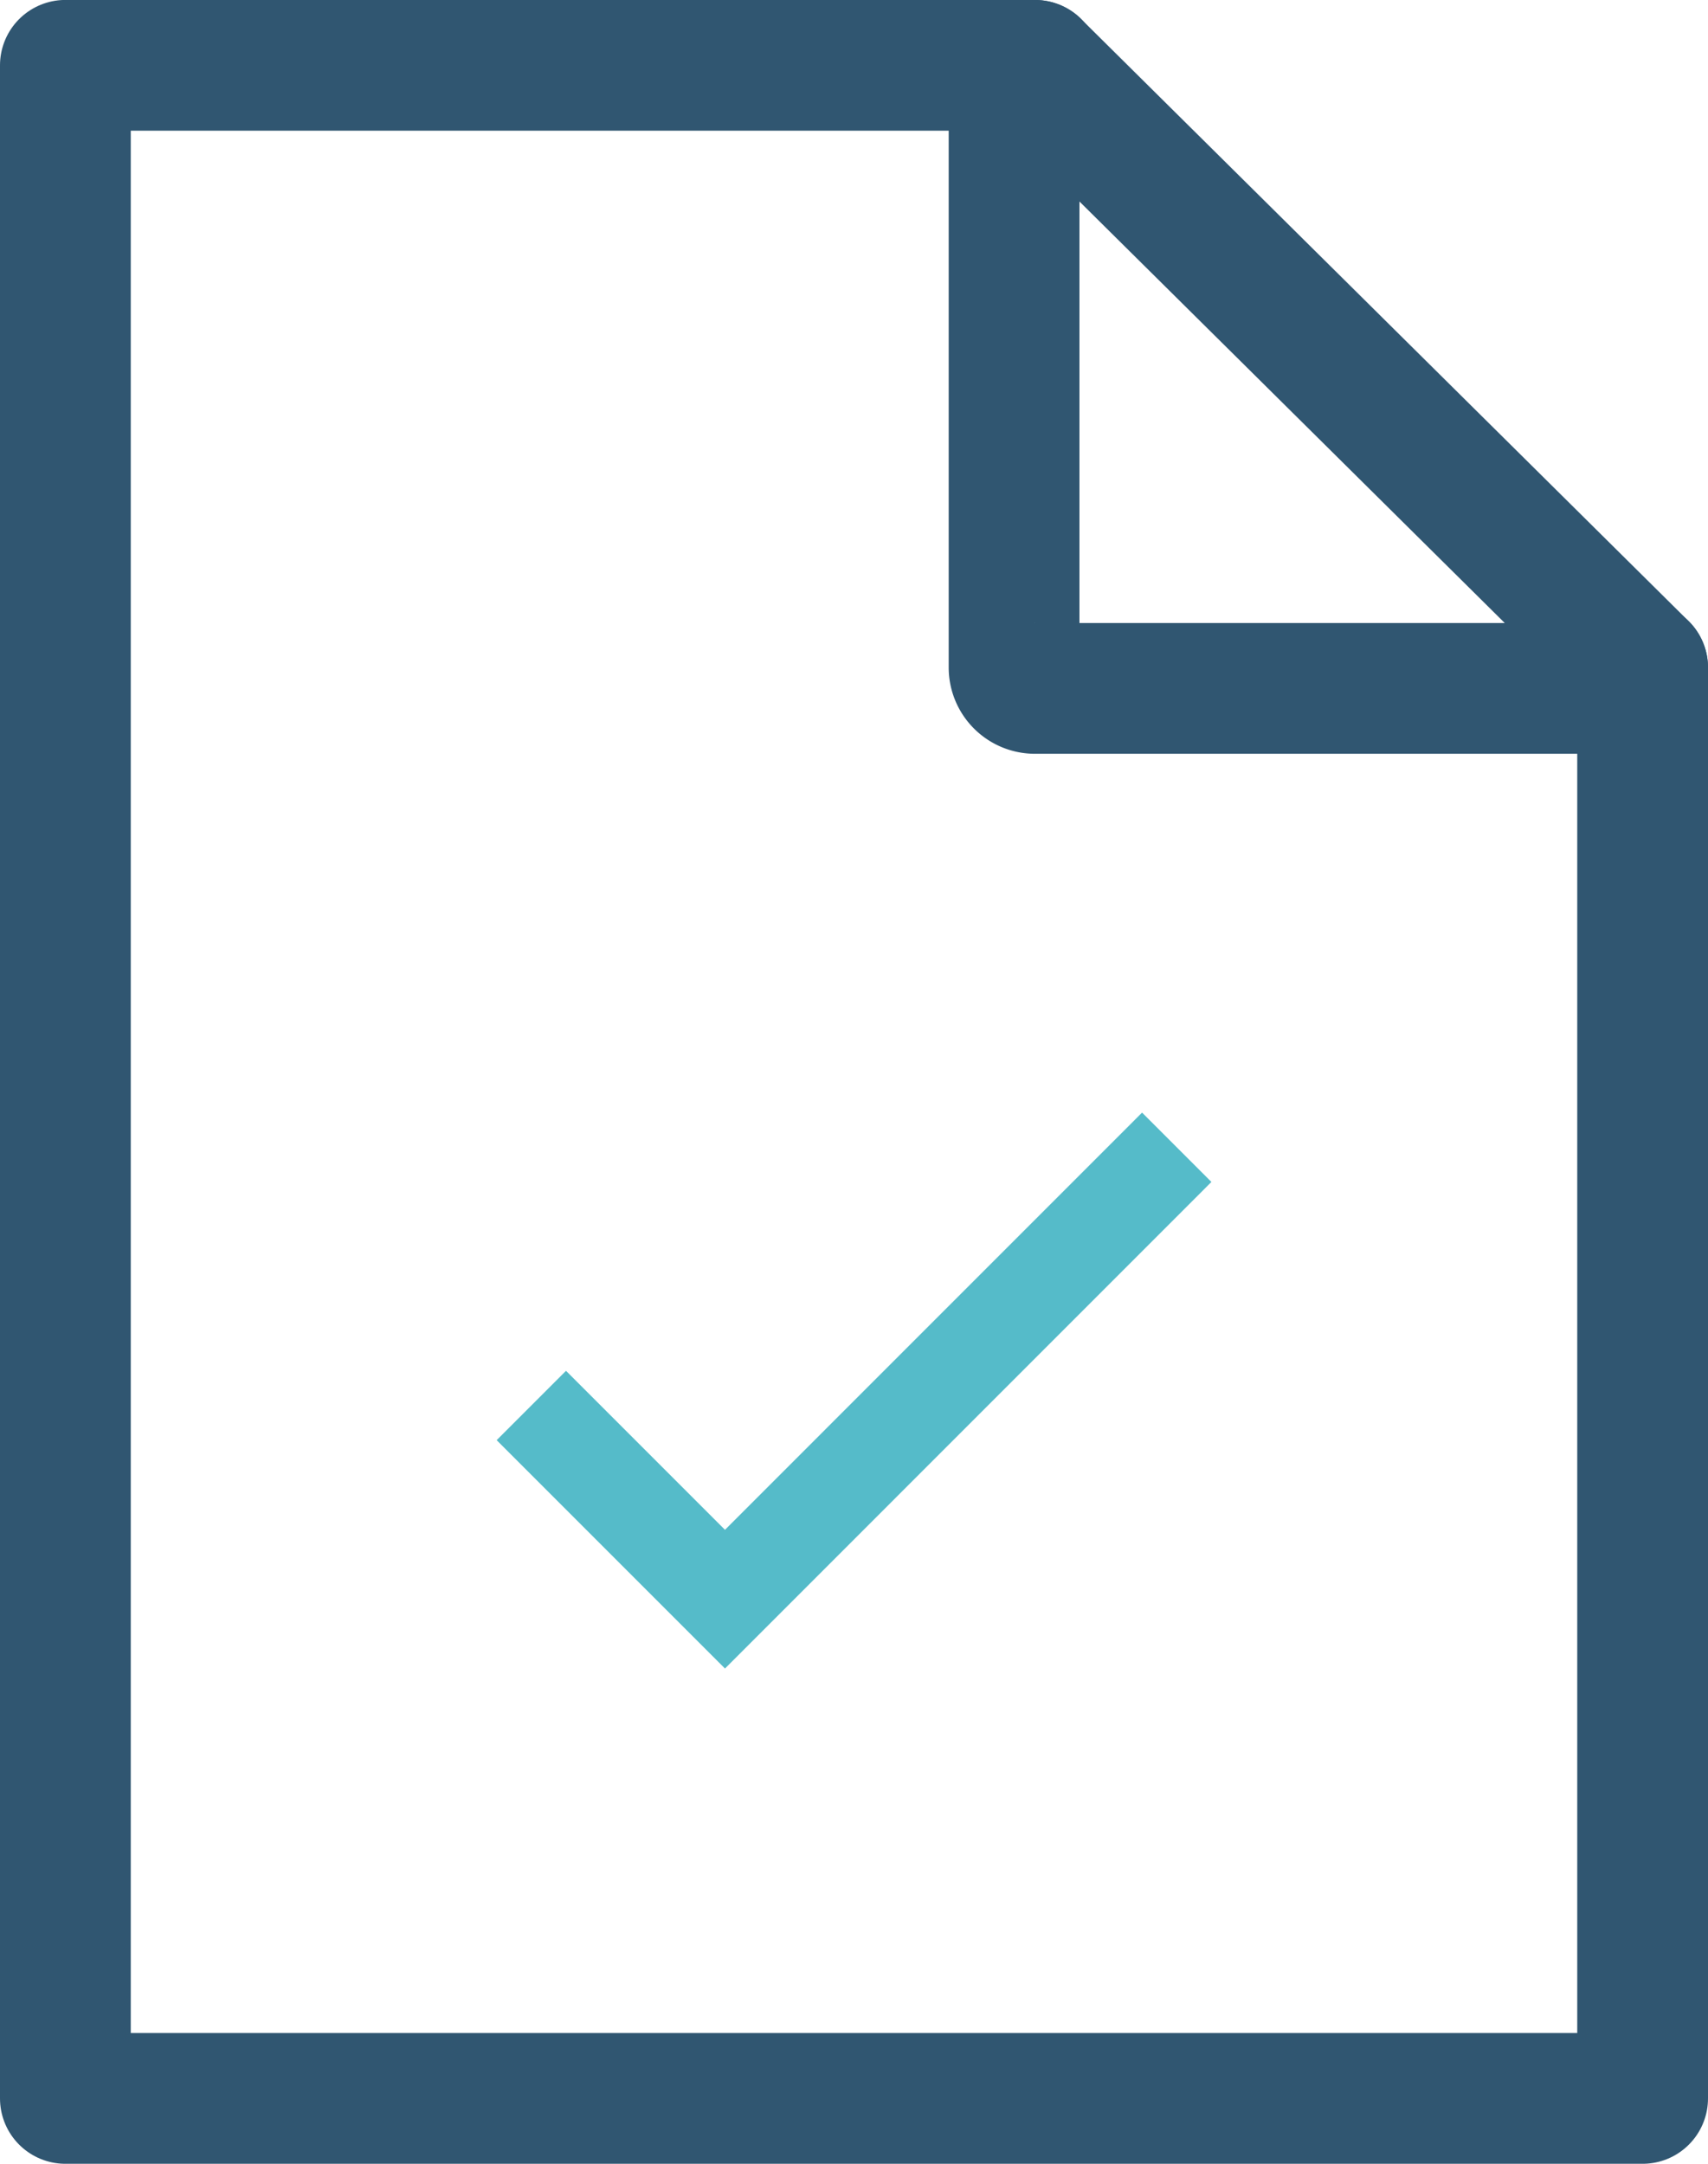 <svg xmlns="http://www.w3.org/2000/svg" width="26.125" height="33.093" viewBox="0 0 26.125 33.093"><defs><style>.a,.b,.c{fill:none;}.a,.b{stroke:#305671;stroke-linecap:round;stroke-linejoin:round;stroke-width:2px;}.a{stroke-miterlimit:6.2;}.c{stroke:#55bbc9;stroke-width:1.5px;}</style></defs><g transform="translate(-1571 -239)"><g transform="translate(1886.455 453.868)"><path class="a" d="M-290.33-204.659v21.883h-24.125v-31.093h14.832"/><path class="b" d="M-223.179-204.34h-8.972a.319.319,0,0,1-.321-.318v-8.891a.319.319,0,0,1,.321-.318l9.293,9.209A.319.319,0,0,1-223.179-204.34Z" transform="translate(-67.472 0)"/></g><path class="c" d="M20,21.949l2.962,2.962L29.872,18" transform="translate(1559.127 238.546)"/></g></svg>